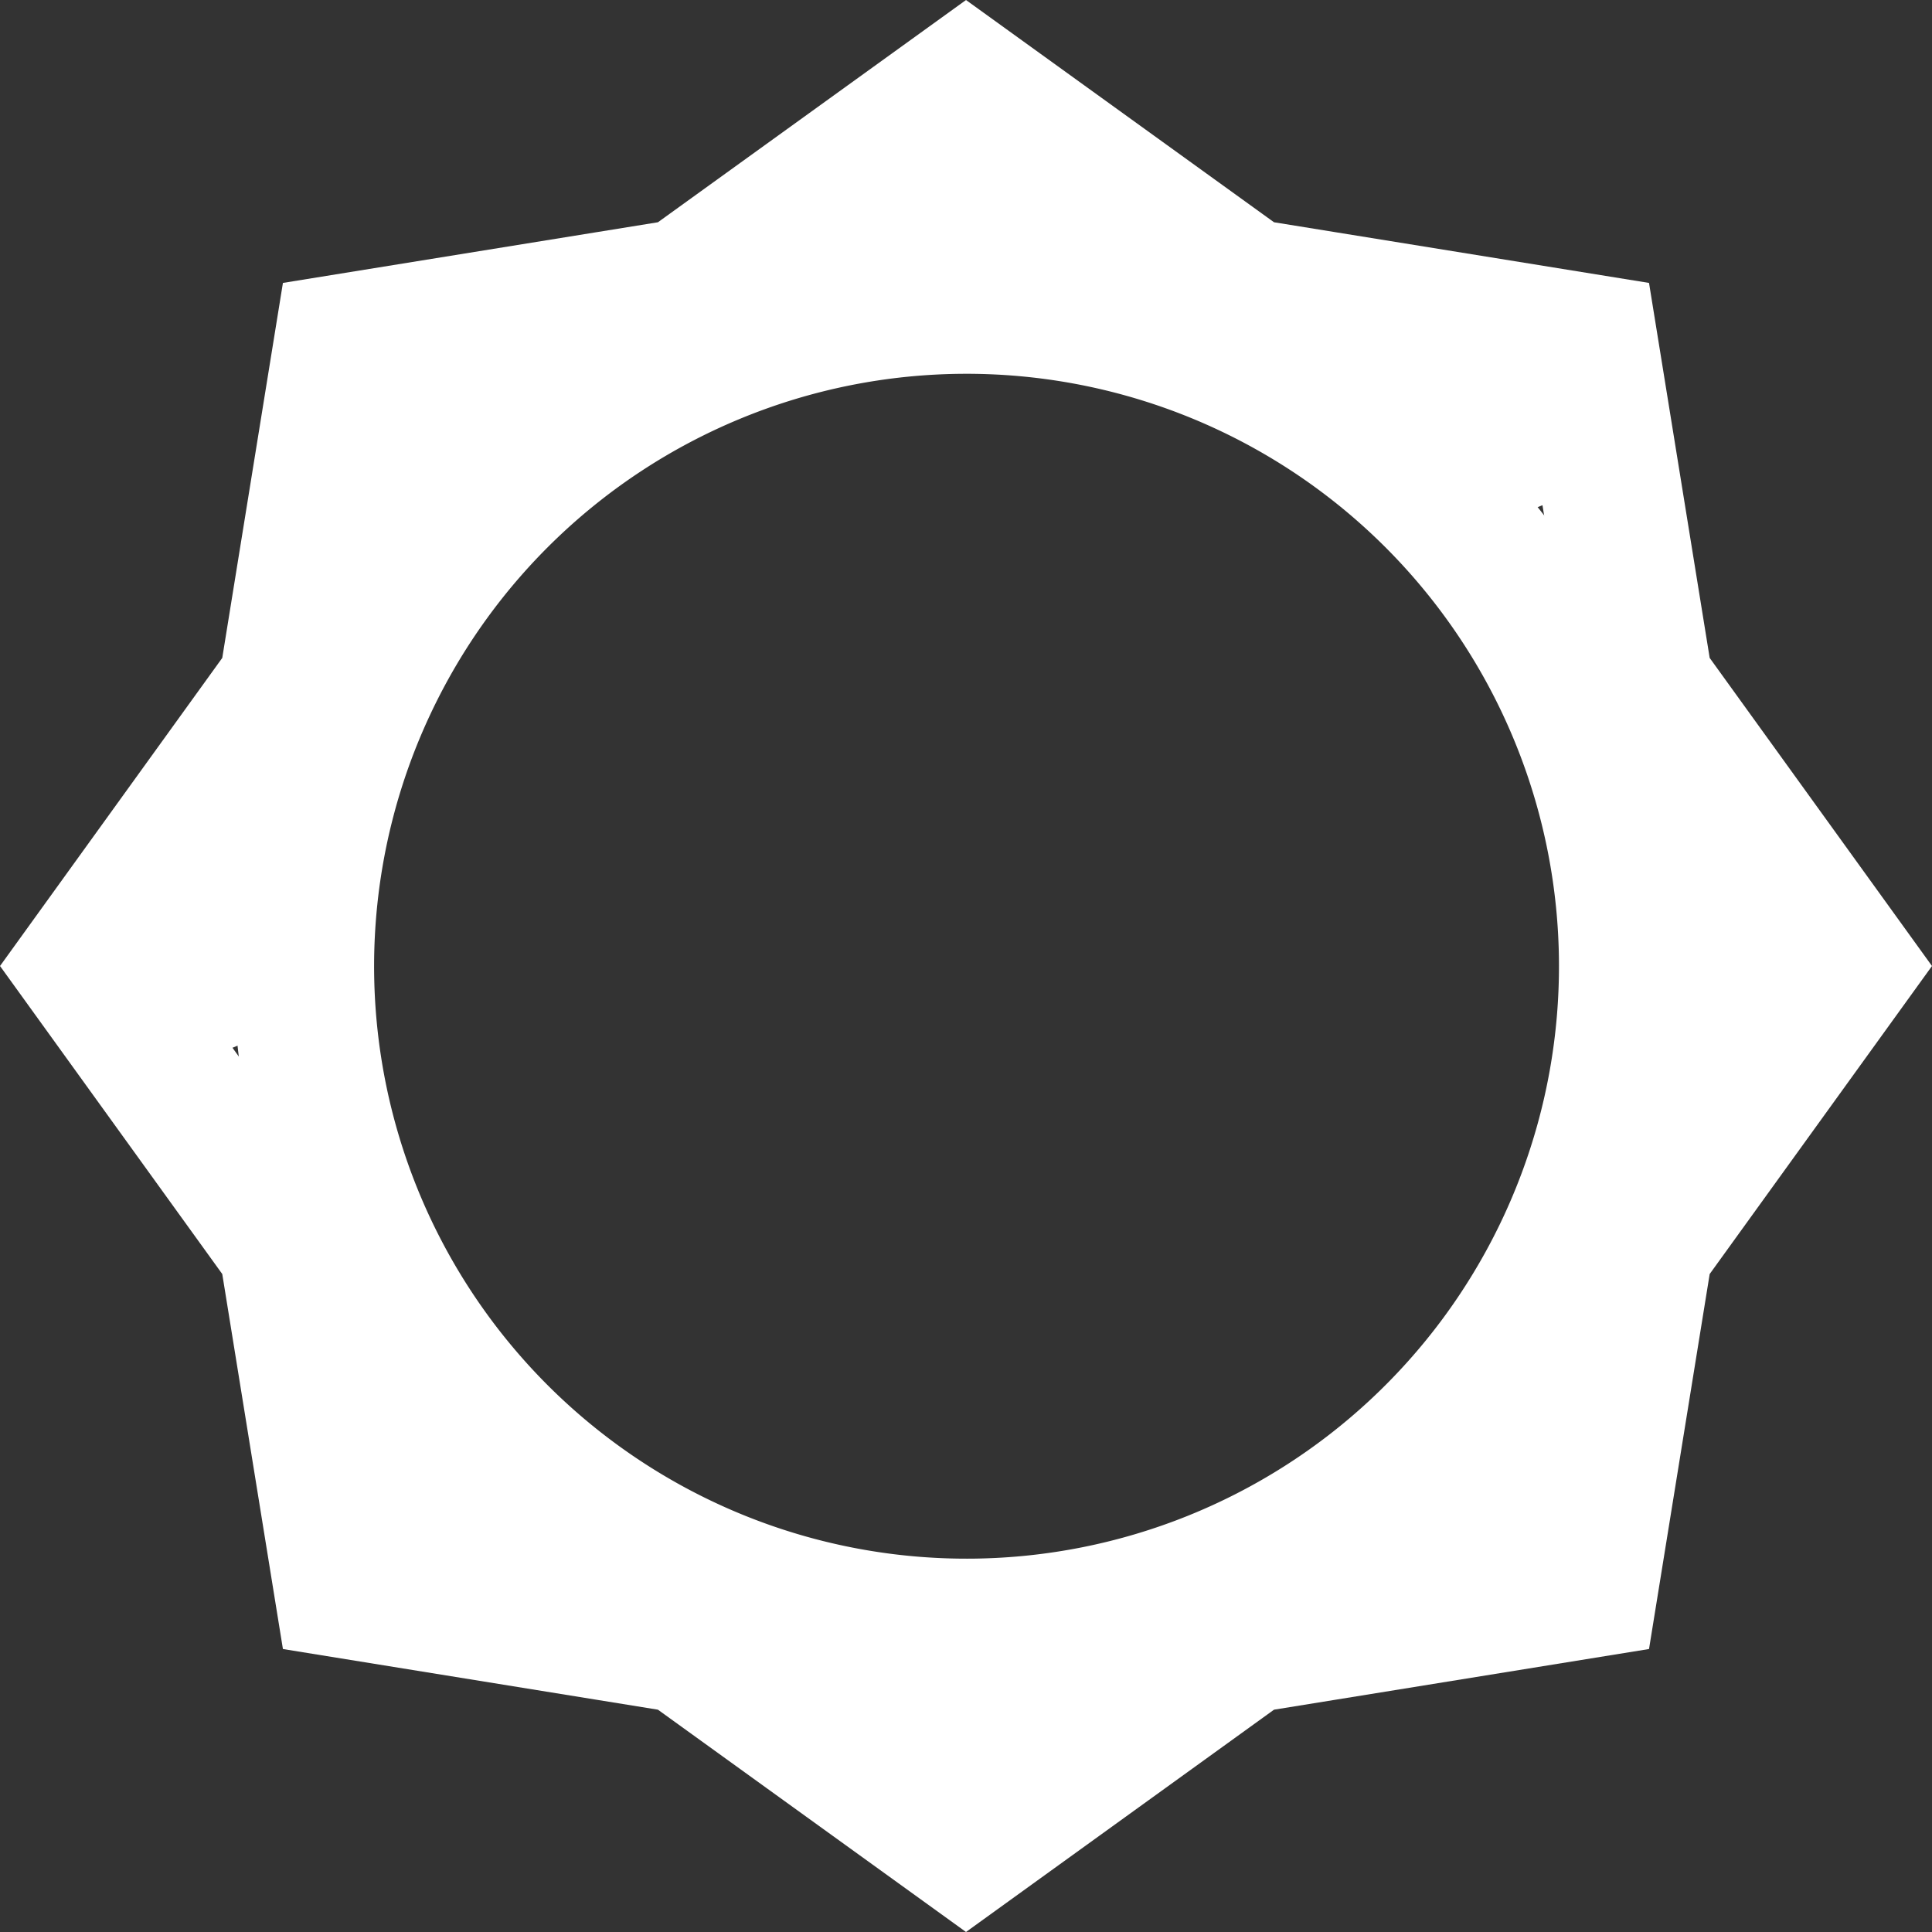 <svg xmlns="http://www.w3.org/2000/svg" viewBox="0 0 329.6 329.6"><rect x="0" y="0" width="329.6" height="329.6" fill="#333333" stroke="none"/><defs><style>.a{fill:#fff;}.b{fill:none;stroke:#fff;stroke-miterlimit:10;stroke-width:24px;}</style></defs><title>logo</title><path class="a" d="M499.81,398.27a101.07,101.07,0,1,1-38.6,7.72,101,101,0,0,1,38.6-7.72h0m0-24a125,125,0,1,0,115.53,77.2,124.64,124.64,0,0,0-115.53-77.2h0Z" transform="translate(-335.06 -334.5)"/><polygon class="b" points="116.96 49.31 164.8 14.8 212.63 49.31 270.86 58.73 280.28 116.96 314.8 164.8 280.28 212.63 270.86 270.86 212.63 280.28 164.8 314.8 116.96 280.28 58.73 270.86 49.31 212.63 14.8 164.8 49.31 116.96 58.73 58.73 116.96 49.31"/><rect class="a" x="347.72" y="484.58" width="36.58" height="31" transform="translate(-498.57 -156.37) rotate(-22.5)"/><rect class="a" x="388.76" y="574.08" width="36.58" height="31" transform="translate(-529.7 -133.85) rotate(-22.5)"/><rect class="a" x="480.57" y="611.33" width="36.58" height="31" transform="translate(-536.97 -95.88) rotate(-22.5)"/><rect class="a" x="567.8" y="570.13" width="36.58" height="31" transform="translate(-514.56 -65.63) rotate(-22.5)"/><rect class="a" x="606.72" y="483.8" width="36.58" height="31" transform="translate(-478.56 -57.31) rotate(-22.5)"/><rect class="a" x="569.06" y="392.9" width="36.58" height="31" transform="translate(-446.64 -78.64) rotate(-22.5)"/><rect class="a" x="478.8" y="355.25" width="36.58" height="31" transform="translate(-439.1 -116.05) rotate(-22.5)"/><rect class="a" x="392.82" y="390.86" width="36.58" height="31" transform="translate(-459.28 -146.24) rotate(-22.5)"/></svg>